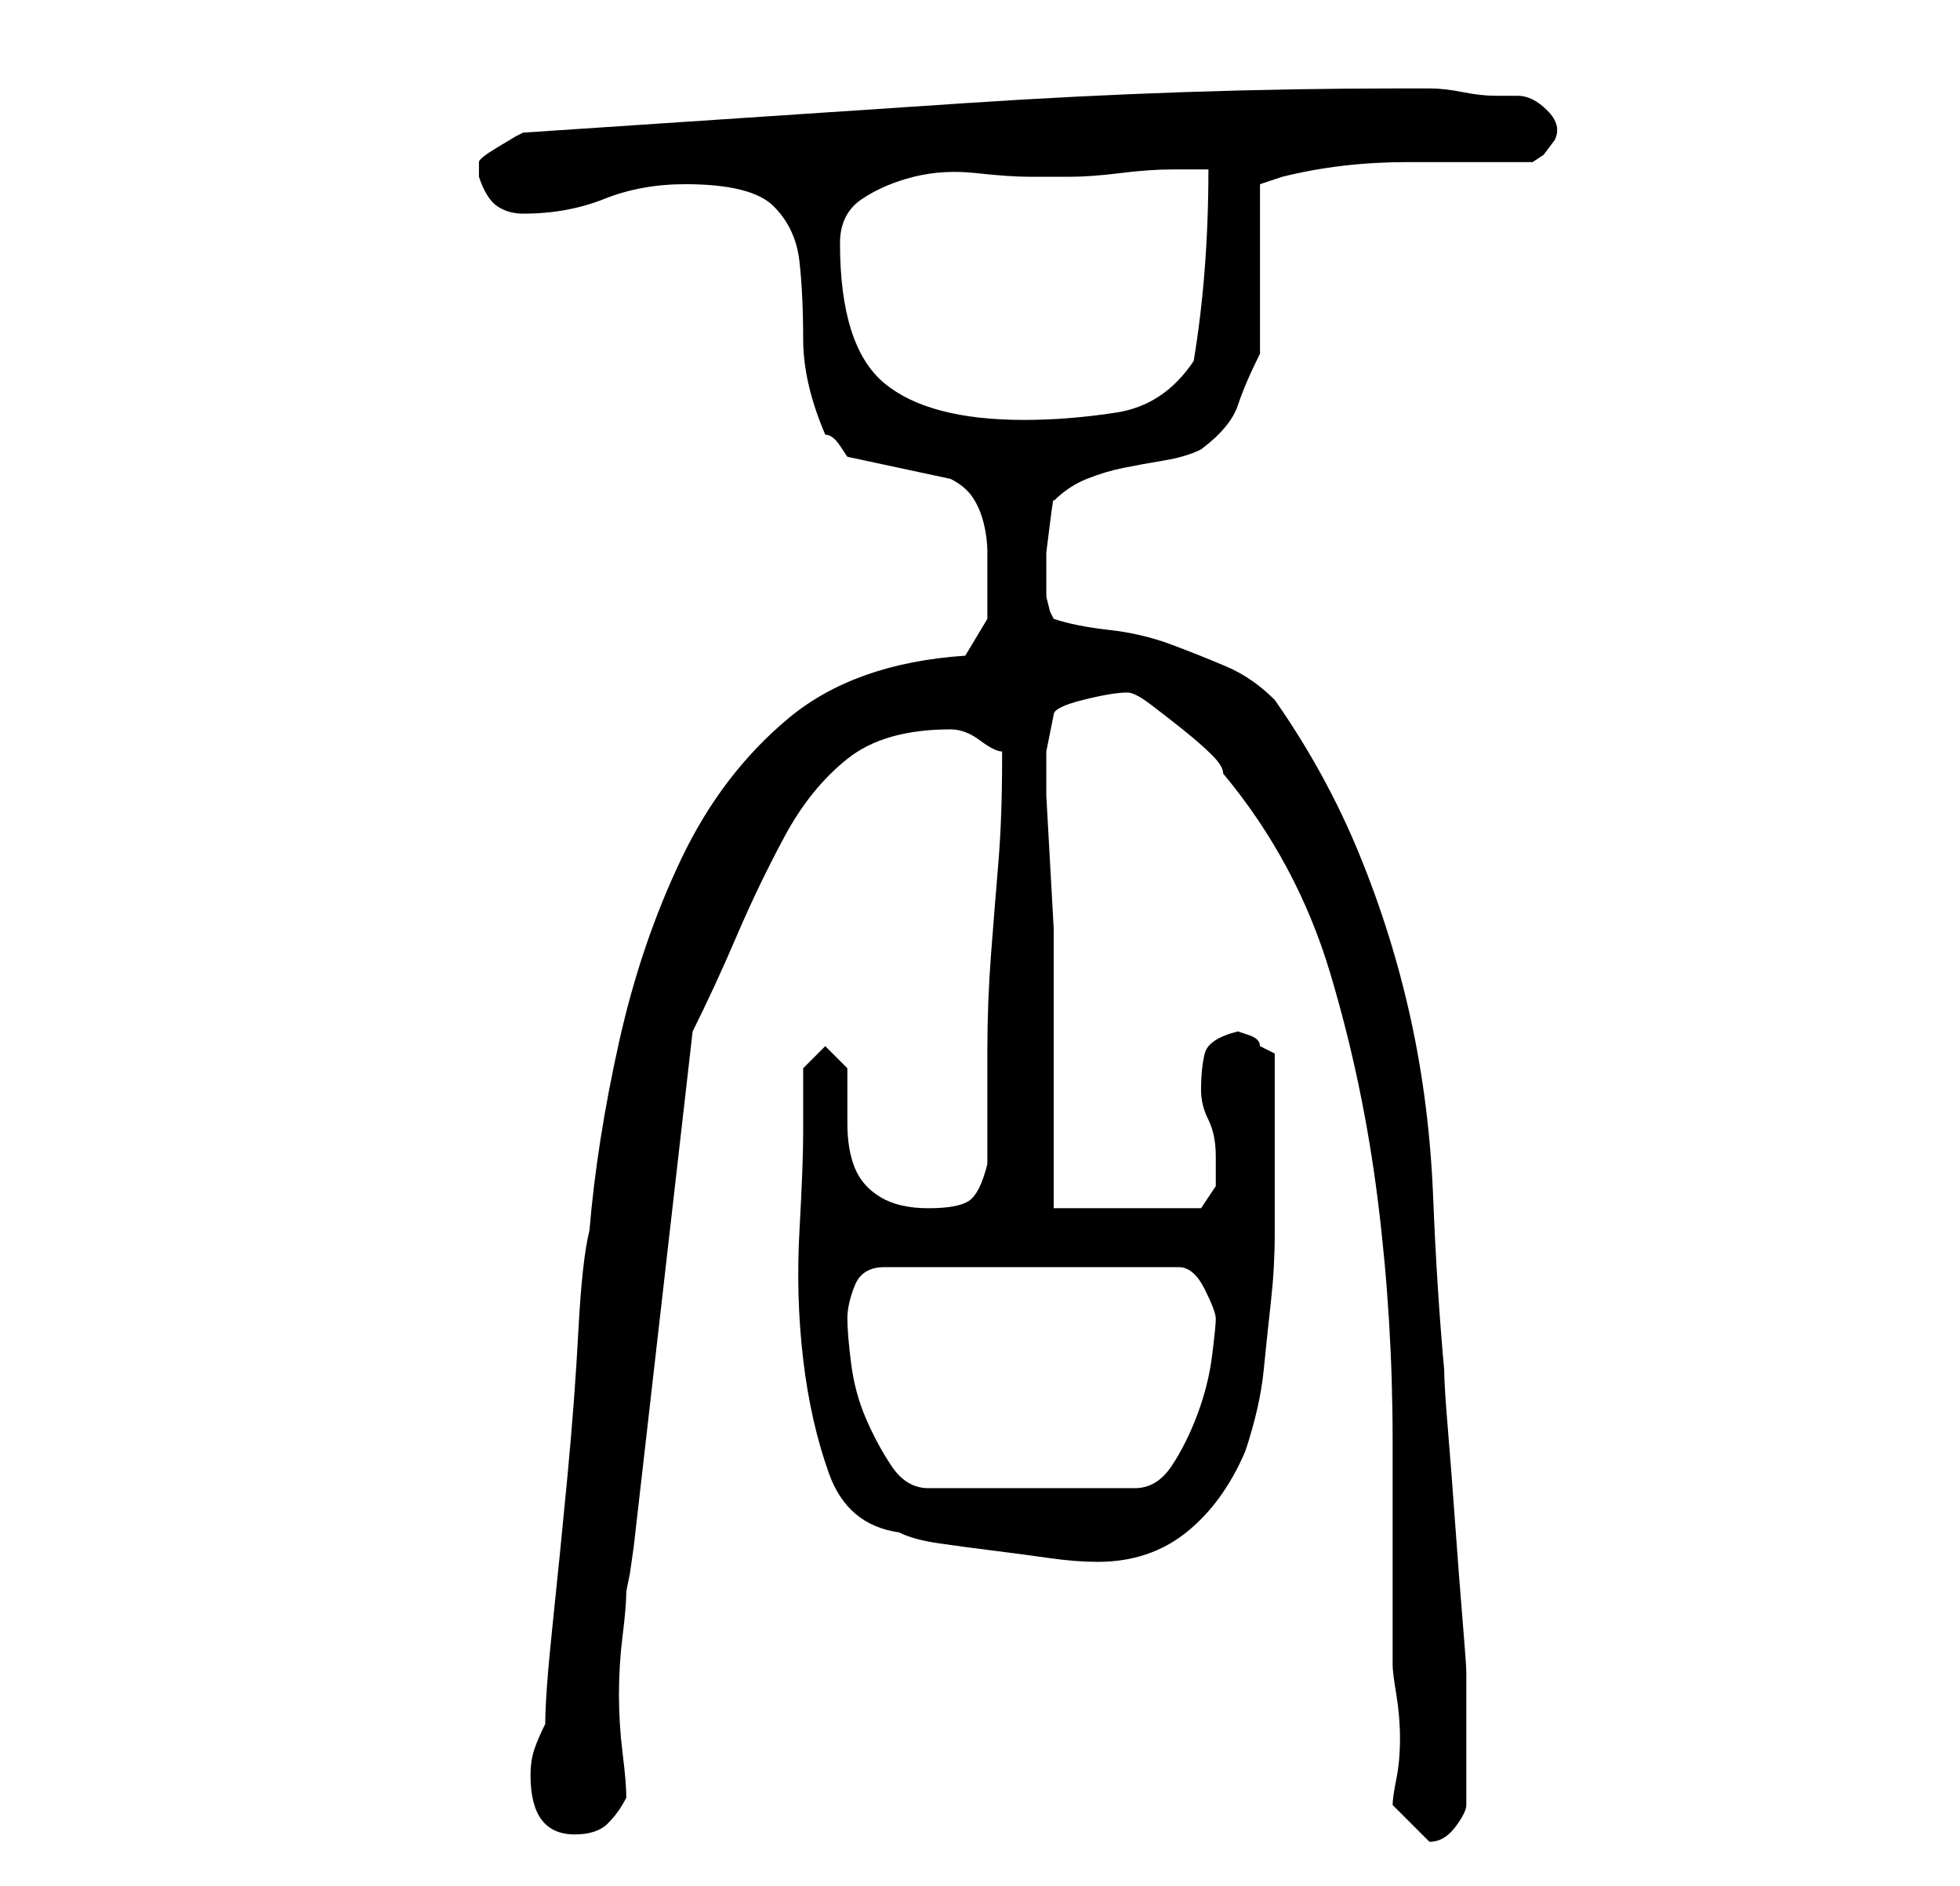 <?xml version="1.0" standalone="no"?>
<!DOCTYPE svg PUBLIC "-//W3C//DTD SVG 1.1//EN" "http://www.w3.org/Graphics/SVG/1.1/DTD/svg11.dtd" >
<svg xmlns="http://www.w3.org/2000/svg" xmlns:xlink="http://www.w3.org/1999/xlink" version="1.1" viewBox="-10 0 266 256">
   <path fill="currentColor"
d="M179 245l2.5 2.5l2.5 2.5q2 0 3.5 -2t1.5 -3v-9v-9q0 -1 -0.5 -7t-1 -13t-1 -13t-0.5 -8q-1 -11 -1.5 -23.5t-3 -24t-7 -22.5t-11.5 -21q-3 -3 -6.5 -4.5t-7.5 -3t-8.5 -2t-7.5 -1.5l-0.5 -1t-0.5 -2v-2.5v-3.5t0.5 -4t0.5 -3q2 -2 4.5 -3t5 -1.5t5.5 -1t5 -1.5
q4 -3 5 -6t3 -7v-23l1.5 -0.5l1.5 -0.5q8 -2 17 -2h17l1.5 -1t1.5 -2q1 -2 -1 -4t-4 -2h-3q-2 0 -4.5 -0.5t-4.5 -0.5h-4q-29 0 -59 2l-60 4l-1 0.5t-2.5 1.5t-2.5 2t0 2q1 3 2.5 4t3.5 1q6 0 11 -2t11 -2q9 0 12 3t3.5 7.5t0.5 10.5t3 13q1 0 2 1.5l1 1.5l14 3q2 1 3 2.5
t1.5 3.5t0.5 4v3v6t-3 5q-15 1 -24 8.5t-14.5 19t-8.5 25t-4 25.5q-1 4 -1.5 13.5t-1.5 20t-2 20t-1 13.5q-1 2 -1.5 3.5t-0.5 3.5q0 8 6 8q3 0 4.5 -1.5t2.5 -3.5q0 -2 -0.5 -6t-0.5 -8t0.5 -8t0.5 -6l0.5 -2.5t0.5 -3.5l8 -70q3 -6 6 -13t6.5 -13.5t8.5 -10.5t14 -4v0
q2 0 4 1.5t3 1.5v1q0 8 -0.5 14t-1 12.5t-0.5 13v15.5q-1 4 -2.5 5t-5.5 1t-6.5 -1.5t-3.5 -4t-1 -6v-7.5l-3 -3l-3 3v9q0 4 -0.5 13t0.5 17.5t3.5 15.5t9.5 8q2 1 5.5 1.5t7.5 1t7.5 1t6.5 0.5q7 0 12 -4t8 -11q2 -6 2.5 -11t1 -9.5t0.5 -9v-10.5v-3v-4v-4v-3l-1 -0.5
l-1 -0.5q0 -1 -1.5 -1.5l-1.5 -0.5q-4 1 -4.5 3t-0.5 5q0 2 1 4t1 5v4t-2 3h-20v-6.5v-9.5v-9v-7v-6t-0.5 -9t-0.5 -9v-6l1 -5q0 -1 4 -2t6 -1q1 0 3 1.5t4.5 3.5t4 3.5t1.5 2.5q10 12 14.5 27t6.5 31t2 32.5v30.5q0 1 0.5 4t0.5 6t-0.5 5.5t-0.5 3.5zM105 179q0 -2 1 -4.5
t4 -2.5h40q2 0 3.5 3t1.5 4t-0.5 5t-2 8t-3.5 7t-5 3h-28q-3 0 -5 -3t-3.5 -6.5t-2 -7.5t-0.5 -6zM104 33q0 -4 3 -6t7 -3t8.5 -0.5t7.5 0.5h5q3 0 7 -0.5t7 -0.5h5q0 7 -0.5 13.5t-1.5 12.5q-4 6 -10.5 7t-12.5 1q-13 0 -19 -5t-6 -19z" />
</svg>
